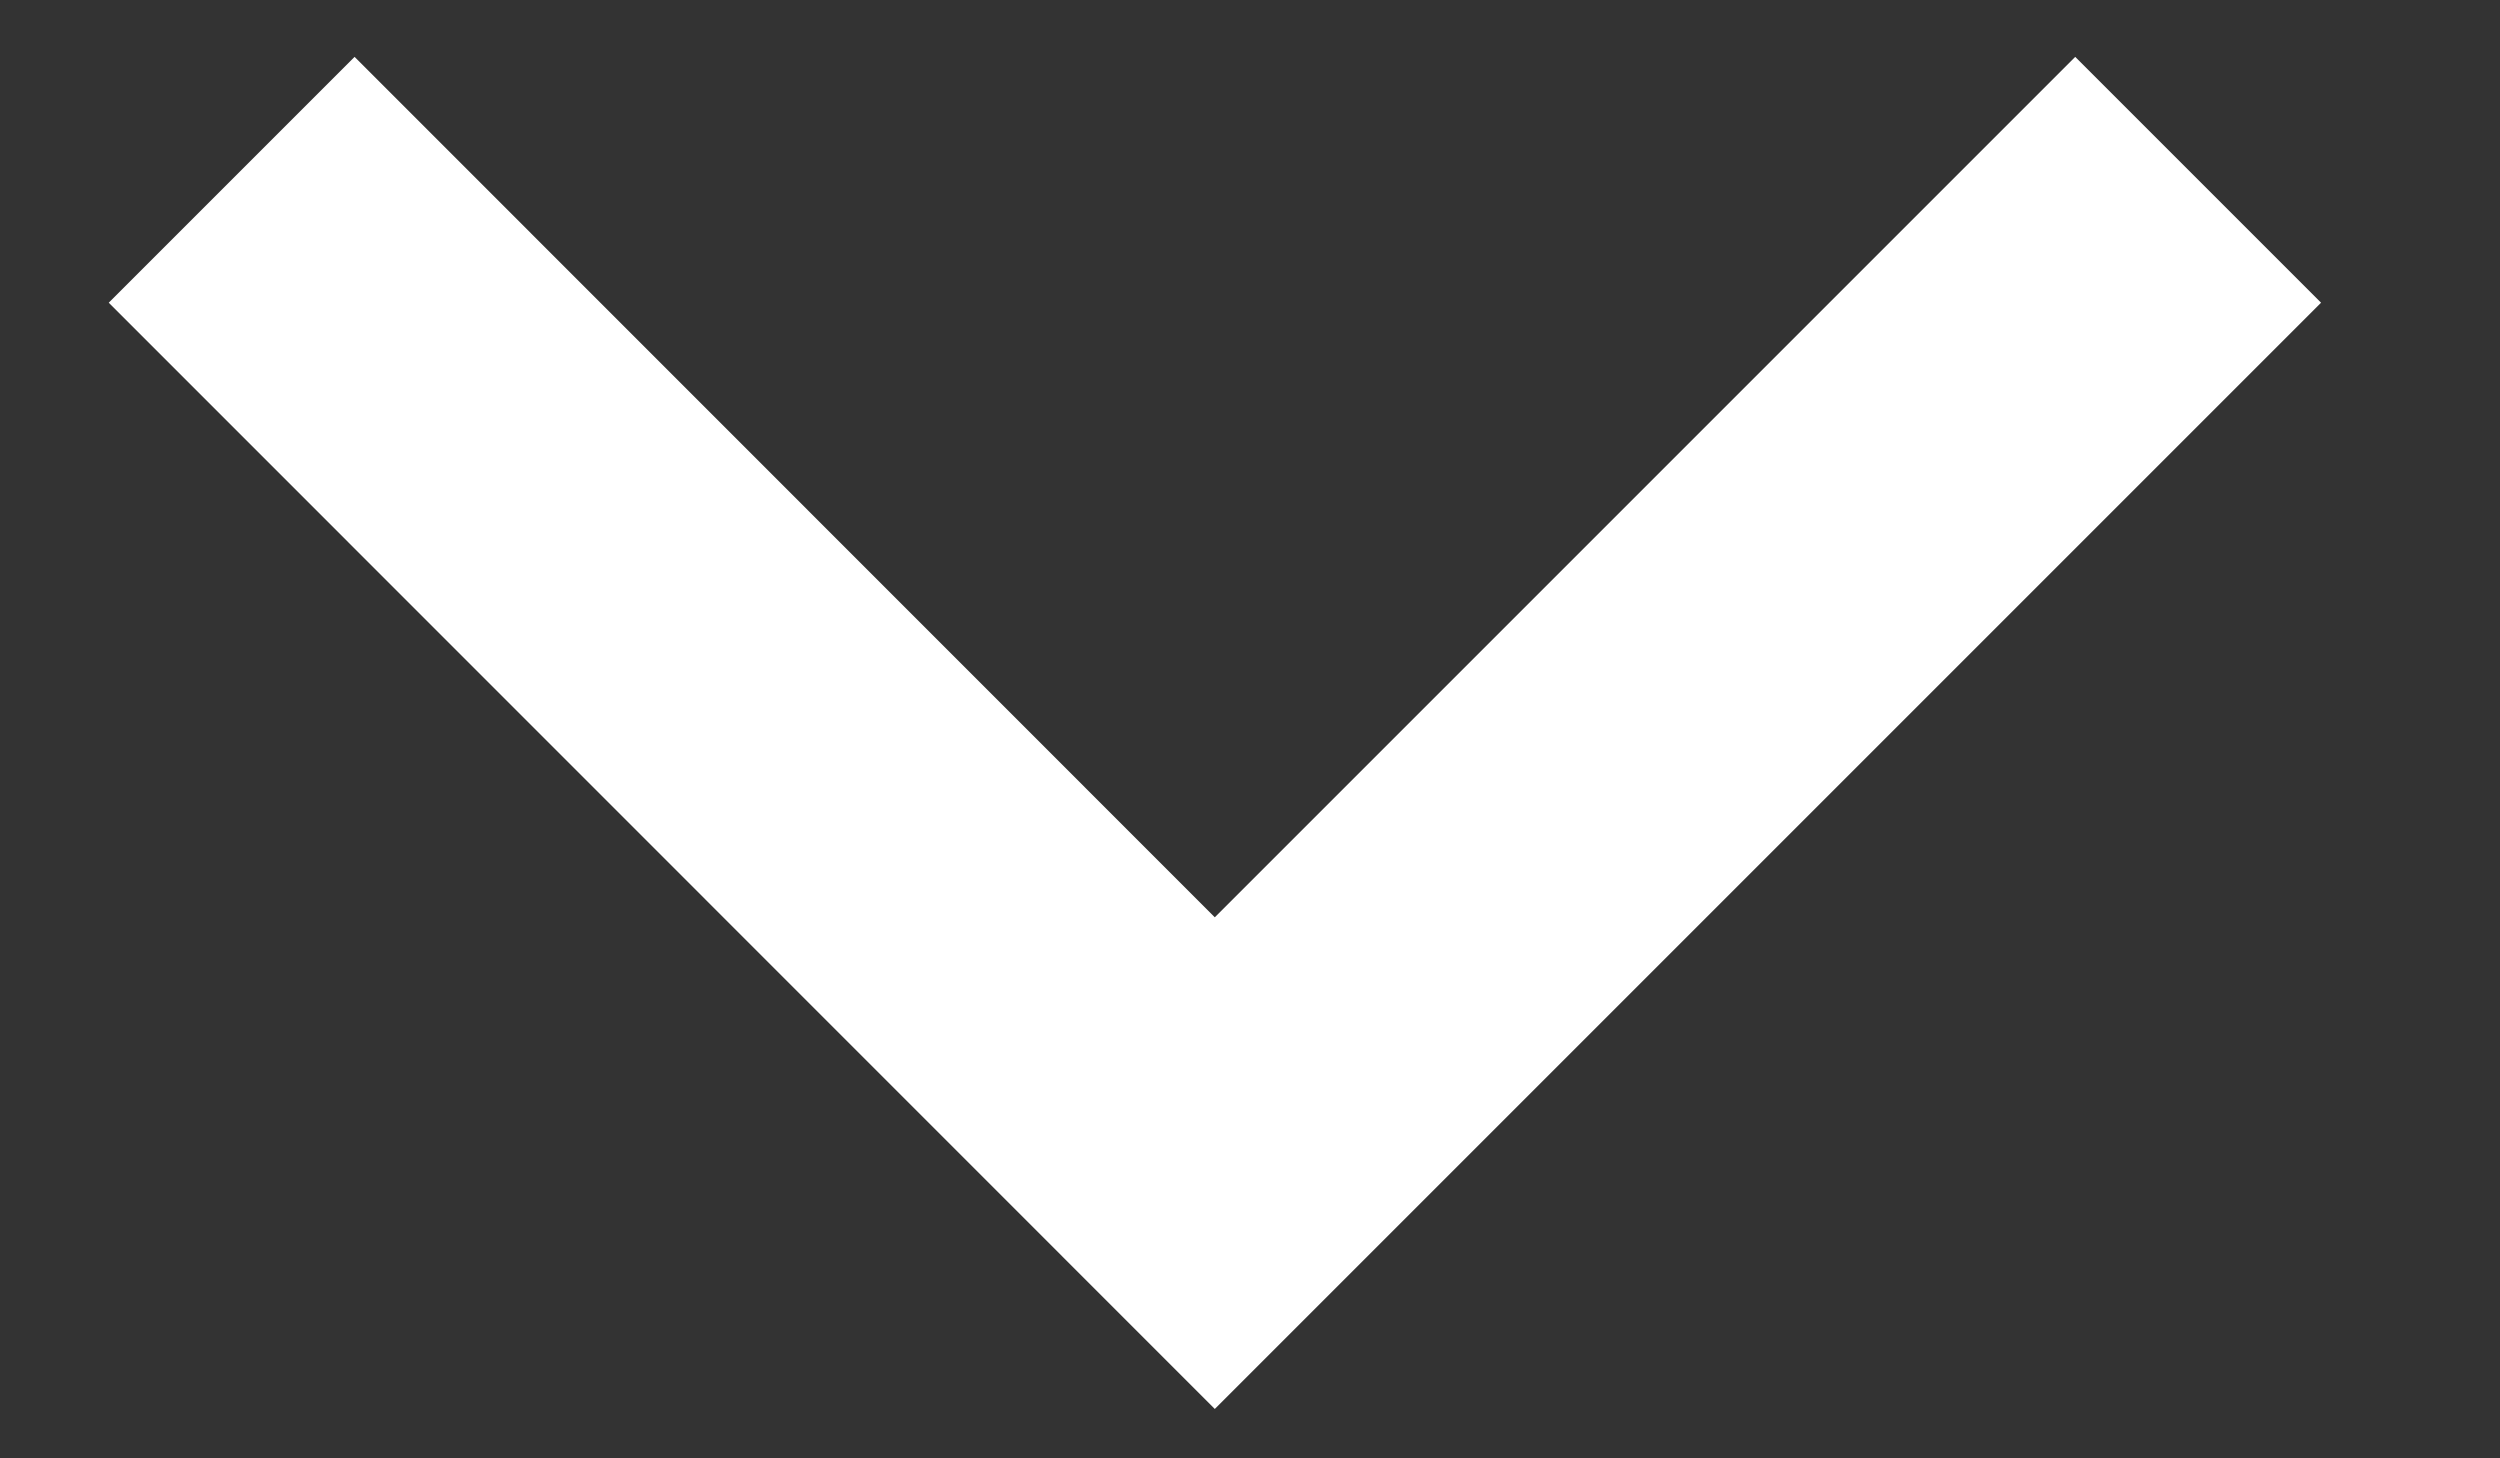 <?xml version="1.0" encoding="UTF-8" standalone="no"?><svg width='12' height='7' viewBox='0 0 12 7' fill='none' xmlns='http://www.w3.org/2000/svg'>
<rect x="0" y="0" width="12" height="7" fill="#333333" stroke="none"/>
<path d='M5.831 4.403L9.961 0.273L11.141 1.453L5.831 6.763L0.522 1.453L1.702 0.273L5.831 4.403Z' fill='white'/>
</svg>

